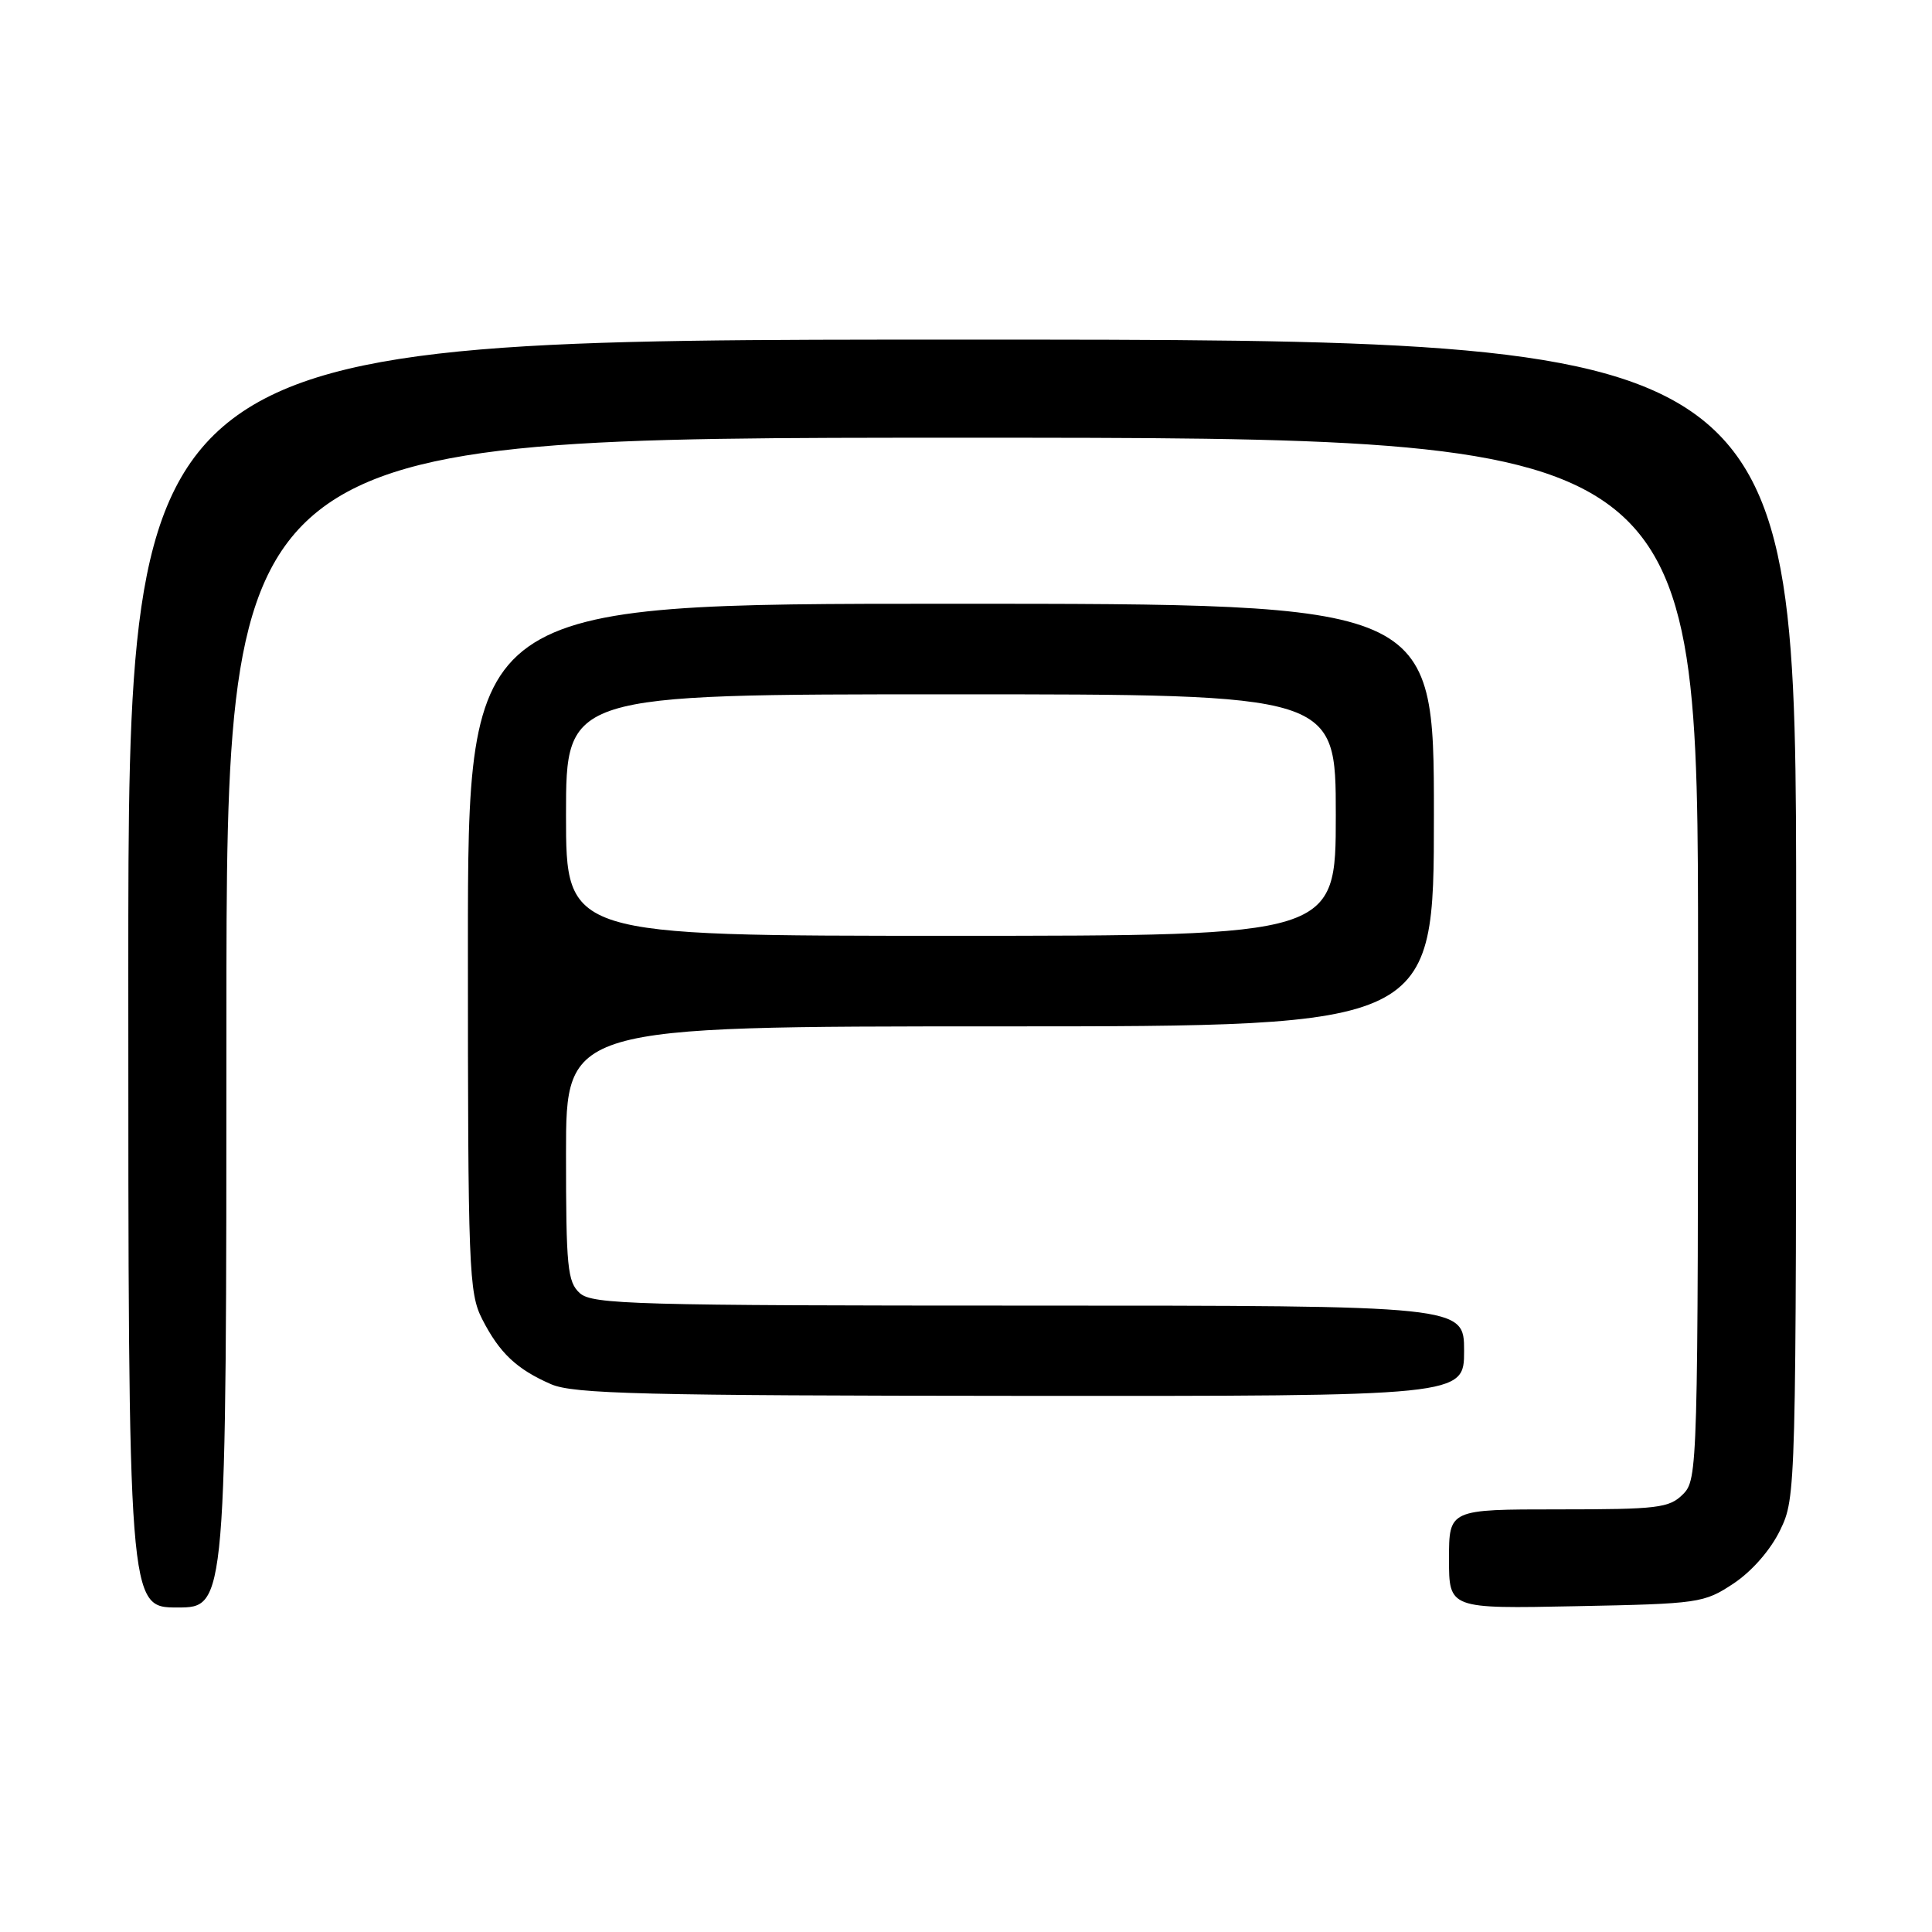 <?xml version="1.0" encoding="UTF-8" standalone="no"?>
<!DOCTYPE svg PUBLIC "-//W3C//DTD SVG 1.1//EN" "http://www.w3.org/Graphics/SVG/1.1/DTD/svg11.dtd" >
<svg xmlns="http://www.w3.org/2000/svg" xmlns:xlink="http://www.w3.org/1999/xlink" version="1.1" viewBox="0 0 256 256">
 <g >
 <path fill="currentColor"
d=" M 30.00 135.50 C 30.00 58.00 30.00 58.00 127.50 58.00 C 225.00 58.00 225.00 58.00 225.00 127.00 C 225.00 194.67 224.96 196.04 223.00 198.00 C 221.18 199.82 219.67 200.00 206.50 200.00 C 192.00 200.00 192.00 200.00 192.00 206.58 C 192.00 213.17 192.00 213.17 208.83 212.83 C 225.14 212.51 225.78 212.42 229.71 209.82 C 232.14 208.20 234.60 205.39 235.88 202.75 C 237.98 198.40 238.00 197.78 238.00 121.68 C 238.00 45.00 238.00 45.00 127.50 45.00 C 17.00 45.00 17.00 45.00 17.00 129.00 C 17.00 213.00 17.00 213.00 23.50 213.00 C 30.00 213.00 30.00 213.00 30.00 135.50 Z  M 194.00 179.00 C 194.00 173.00 194.00 173.00 136.33 173.00 C 84.07 173.00 78.49 172.84 76.83 171.35 C 75.19 169.87 75.00 167.89 75.00 152.85 C 75.00 136.00 75.00 136.00 132.50 136.00 C 190.00 136.00 190.00 136.00 190.00 108.00 C 190.00 80.00 190.00 80.00 126.00 80.00 C 62.00 80.00 62.00 80.00 62.00 125.54 C 62.00 168.25 62.12 171.31 63.89 174.79 C 66.19 179.29 68.46 181.43 73.03 183.42 C 75.99 184.70 85.20 184.93 135.25 184.96 C 194.00 185.00 194.00 185.00 194.00 179.00 Z  M 75.00 108.00 C 75.00 92.00 75.00 92.00 126.00 92.00 C 177.00 92.00 177.00 92.00 177.00 108.00 C 177.00 124.00 177.00 124.00 126.00 124.00 C 75.00 124.00 75.00 124.00 75.00 108.00 Z "/>
</g>
</svg>